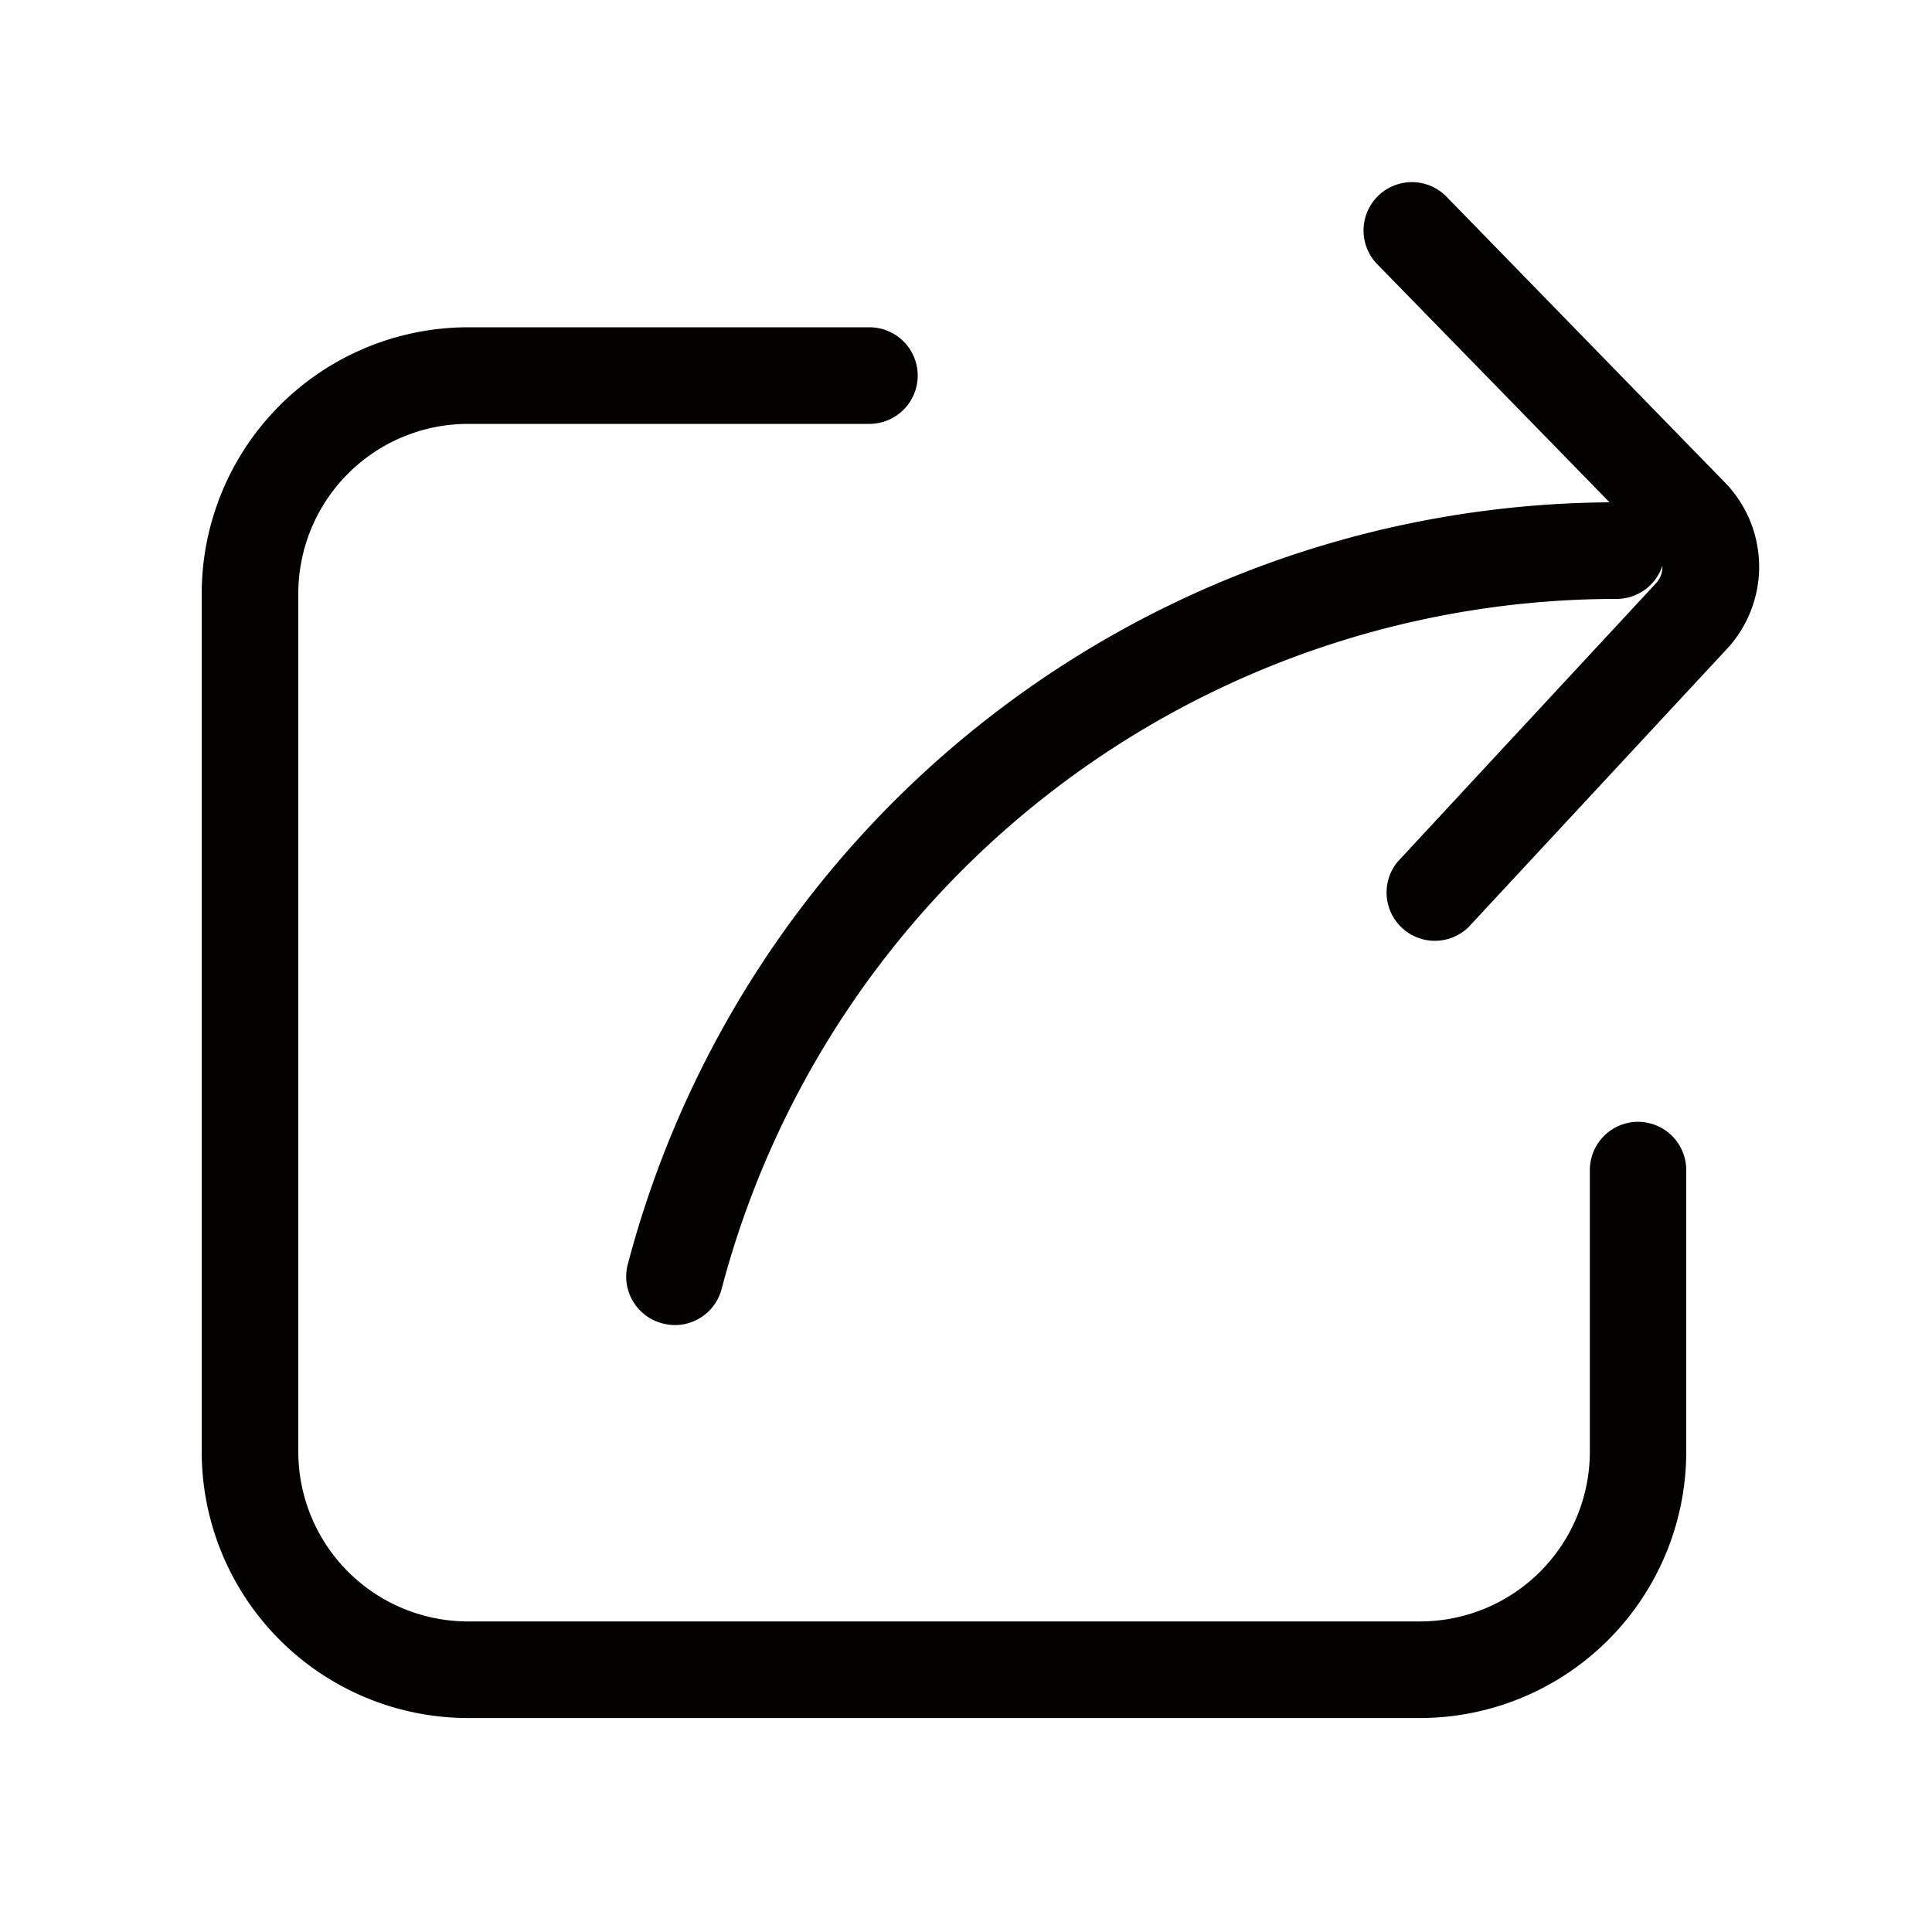 <?xml version="1.0" standalone="no"?><!DOCTYPE svg PUBLIC "-//W3C//DTD SVG 1.1//EN" "http://www.w3.org/Graphics/SVG/1.1/DTD/svg11.dtd"><svg t="1731665552532" class="icon" viewBox="0 0 1024 1024" version="1.1" xmlns="http://www.w3.org/2000/svg" p-id="9366" xmlns:xlink="http://www.w3.org/1999/xlink" width="32" height="32"><path d="M868.25 594.586a25.6 25.6 0 0 0-25.6 25.6v149.299A90.01 90.01 0 0 1 752.64 859.392H248.013a90.01 90.01 0 0 1-89.907-89.907V314.573a90.01 90.01 0 0 1 89.907-89.907H460.8a25.6 25.6 0 0 0 0-51.2H248.013a141.312 141.312 0 0 0-141.107 141.107v454.912a141.261 141.261 0 0 0 141.107 141.107H752.64a141.261 141.261 0 0 0 141.107-141.107v-149.299a25.6 25.6 0 0 0-25.498-25.6z" fill="#050202" p-id="9367"></path><path d="M915.149 256.666l-148.48-152.422a25.6 25.6 0 0 0-36.659 35.84L853.094 266.24A541.85 541.85 0 0 0 332.8 669.901a25.6 25.6 0 0 0 18.381 31.539 26.522 26.522 0 0 0 6.554 0.87 25.6 25.6 0 0 0 24.73-19.098A490.701 490.701 0 0 1 856.934 317.44a25.6 25.6 0 0 0 24.166-17.562 12.698 12.698 0 0 1-3.584 9.472l-136.704 147.354A25.6 25.6 0 0 0 778.24 491.52l136.192-146.637a64.102 64.102 0 0 0 0.717-88.218z" fill="#050202" p-id="9368"></path></svg>